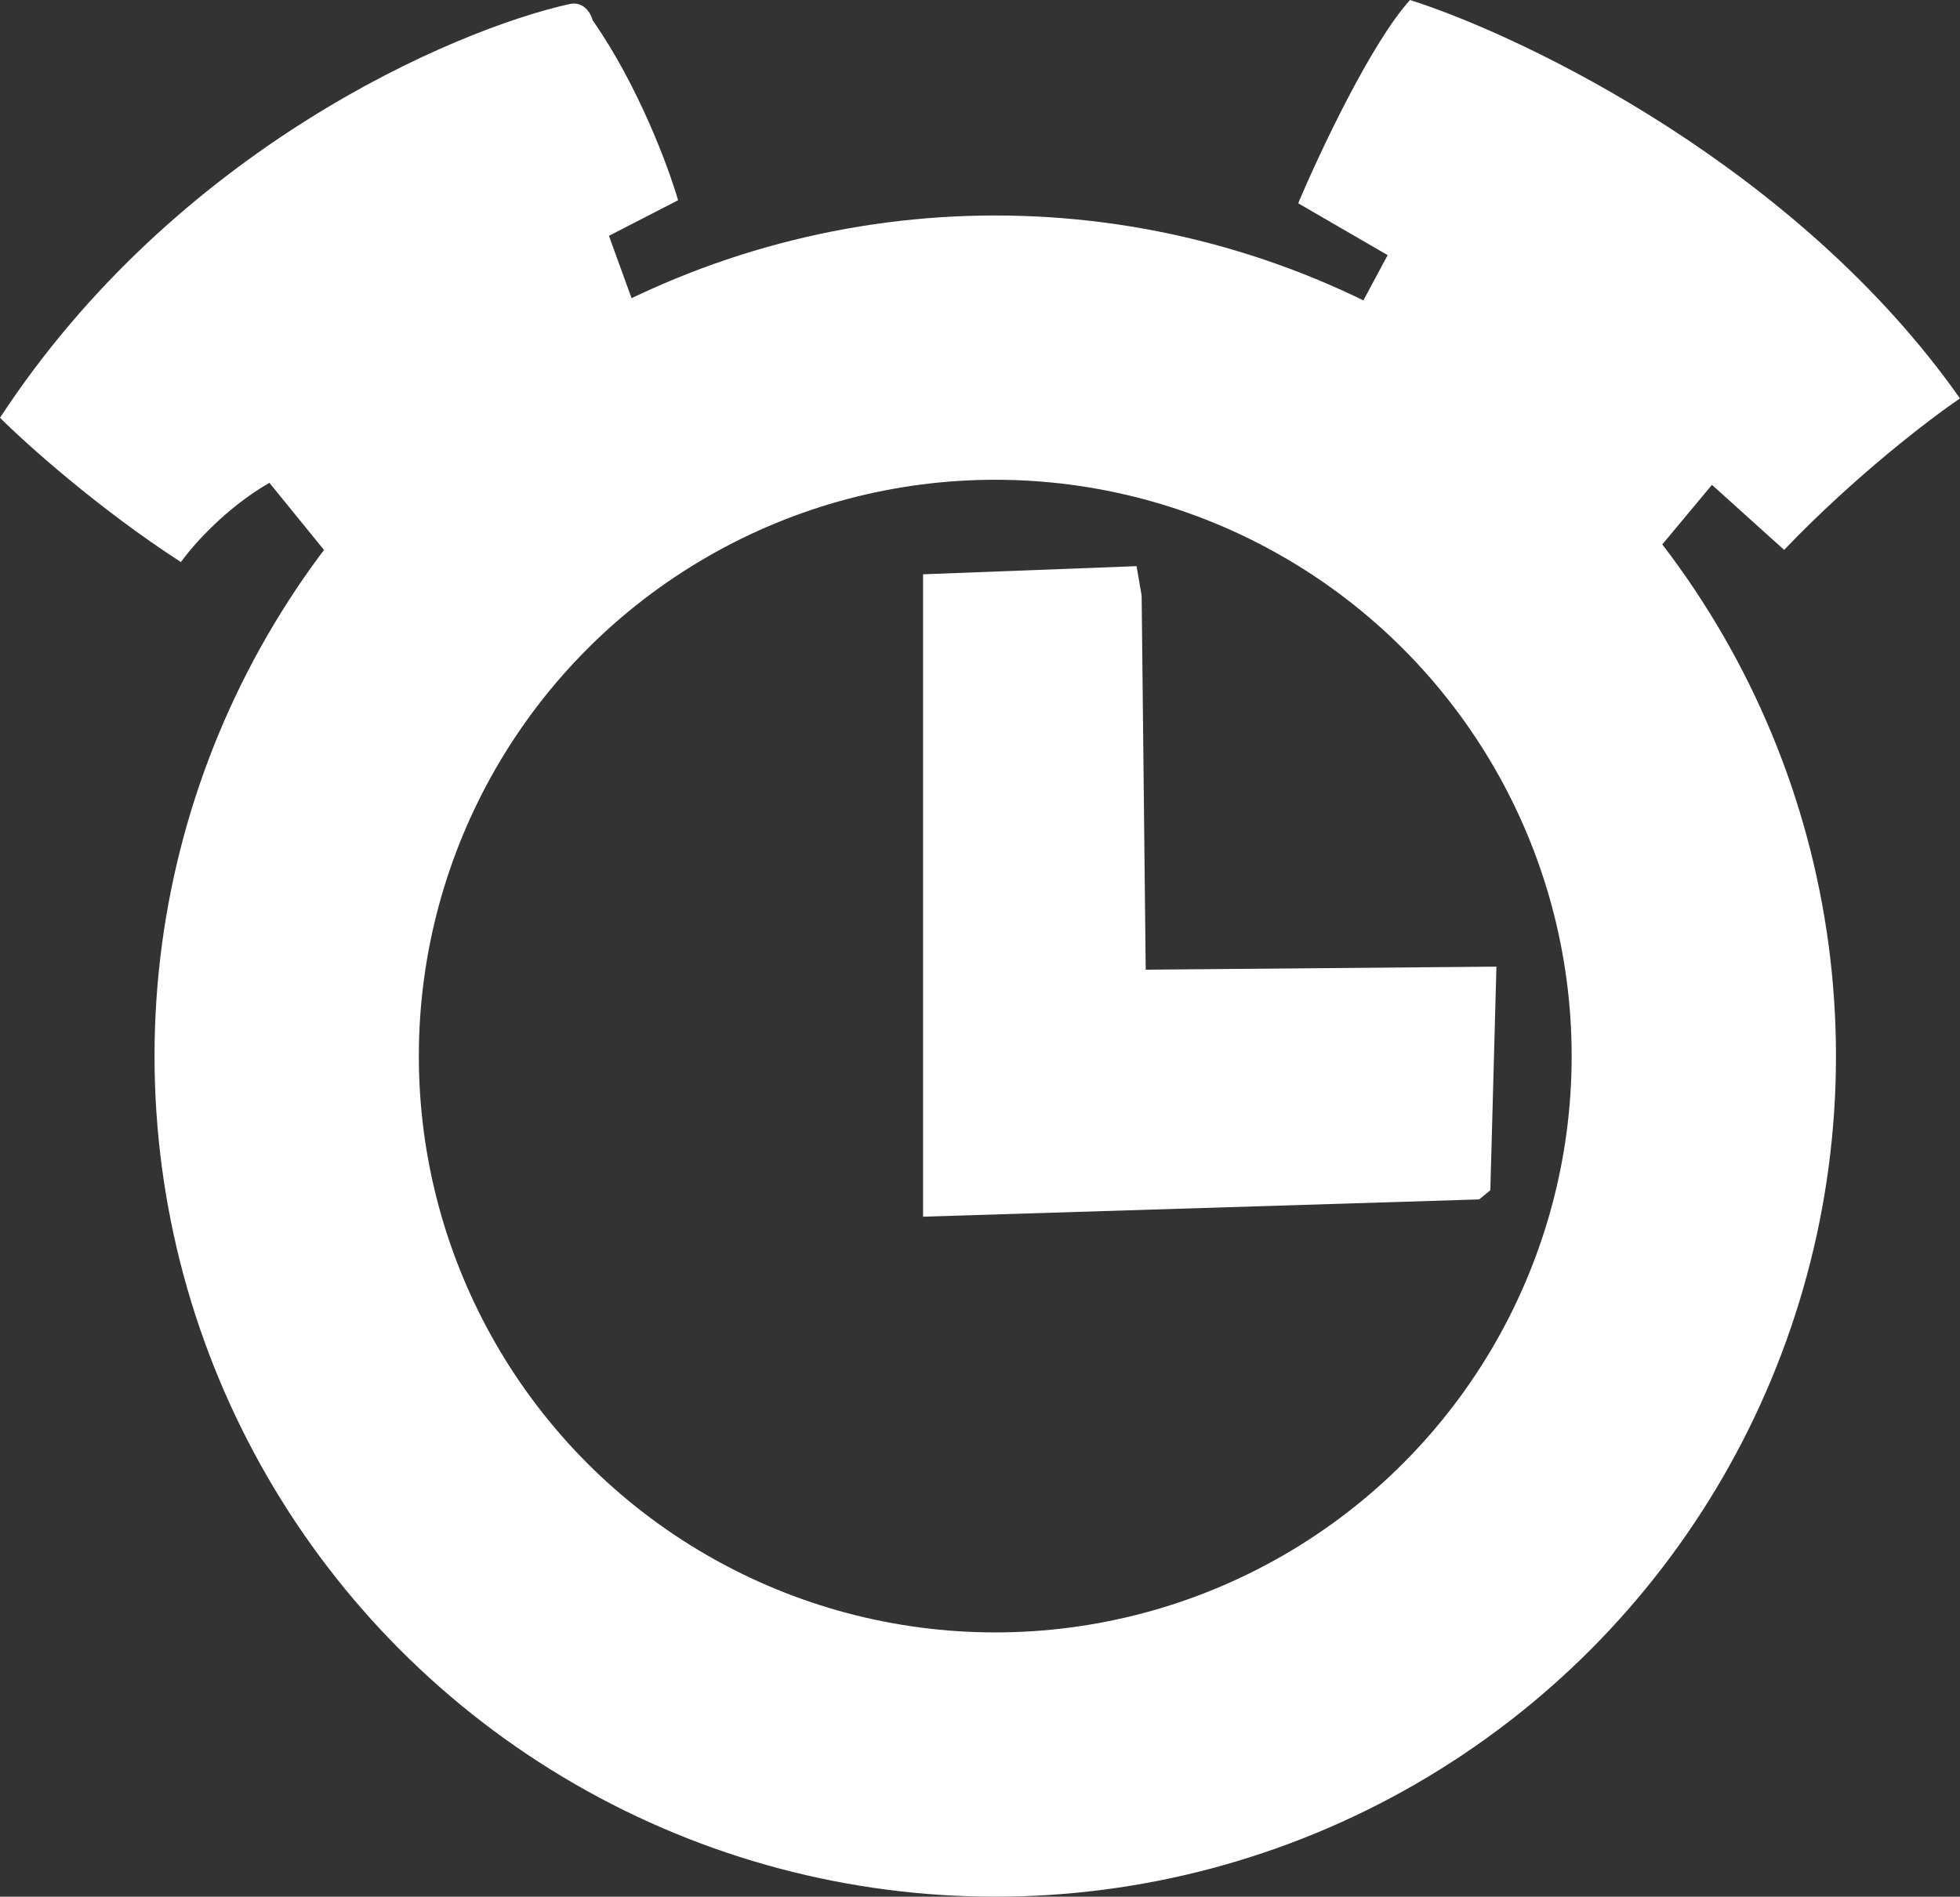 <svg width="964" height="933" viewBox="0 0 964 933" fill="none" xmlns="http://www.w3.org/2000/svg">
<rect x="0" y="0" width="964" height="933" fill="#333333" stroke="none"/>
<path d="M454 598.5V282.5L559 278.5L561.5 293L563.5 477L736 475.5L733 585.5L727.5 590L454 598.5Z" fill="white"/>
<path d="M693.5 0C750.5 18.167 884.4 82.8 964 196C949.667 205.667 912.3 234.1 877.5 270.5L842 238.5L809.5 277.5L664 160L682.5 125.5L638.5 100C648.833 75.5 674.3 21.2 693.5 0Z" fill="white"/>
<path d="M280 2.001C222.667 14.834 86.4 73.501 0 205.501C12.667 218.167 48.2 250.1 89 276.5C94.5 268.667 110.9 249.9 132.5 237.5L169.5 283L314 156L299.5 116L333.5 98.5C328.833 82.333 313.9 42 291.5 10.001C290.667 6.668 287.2 0.401 280 2.001Z" fill="white"/>
<circle cx="489.5" cy="519.5" r="348.5" stroke="white" stroke-width="130"/>
</svg>
